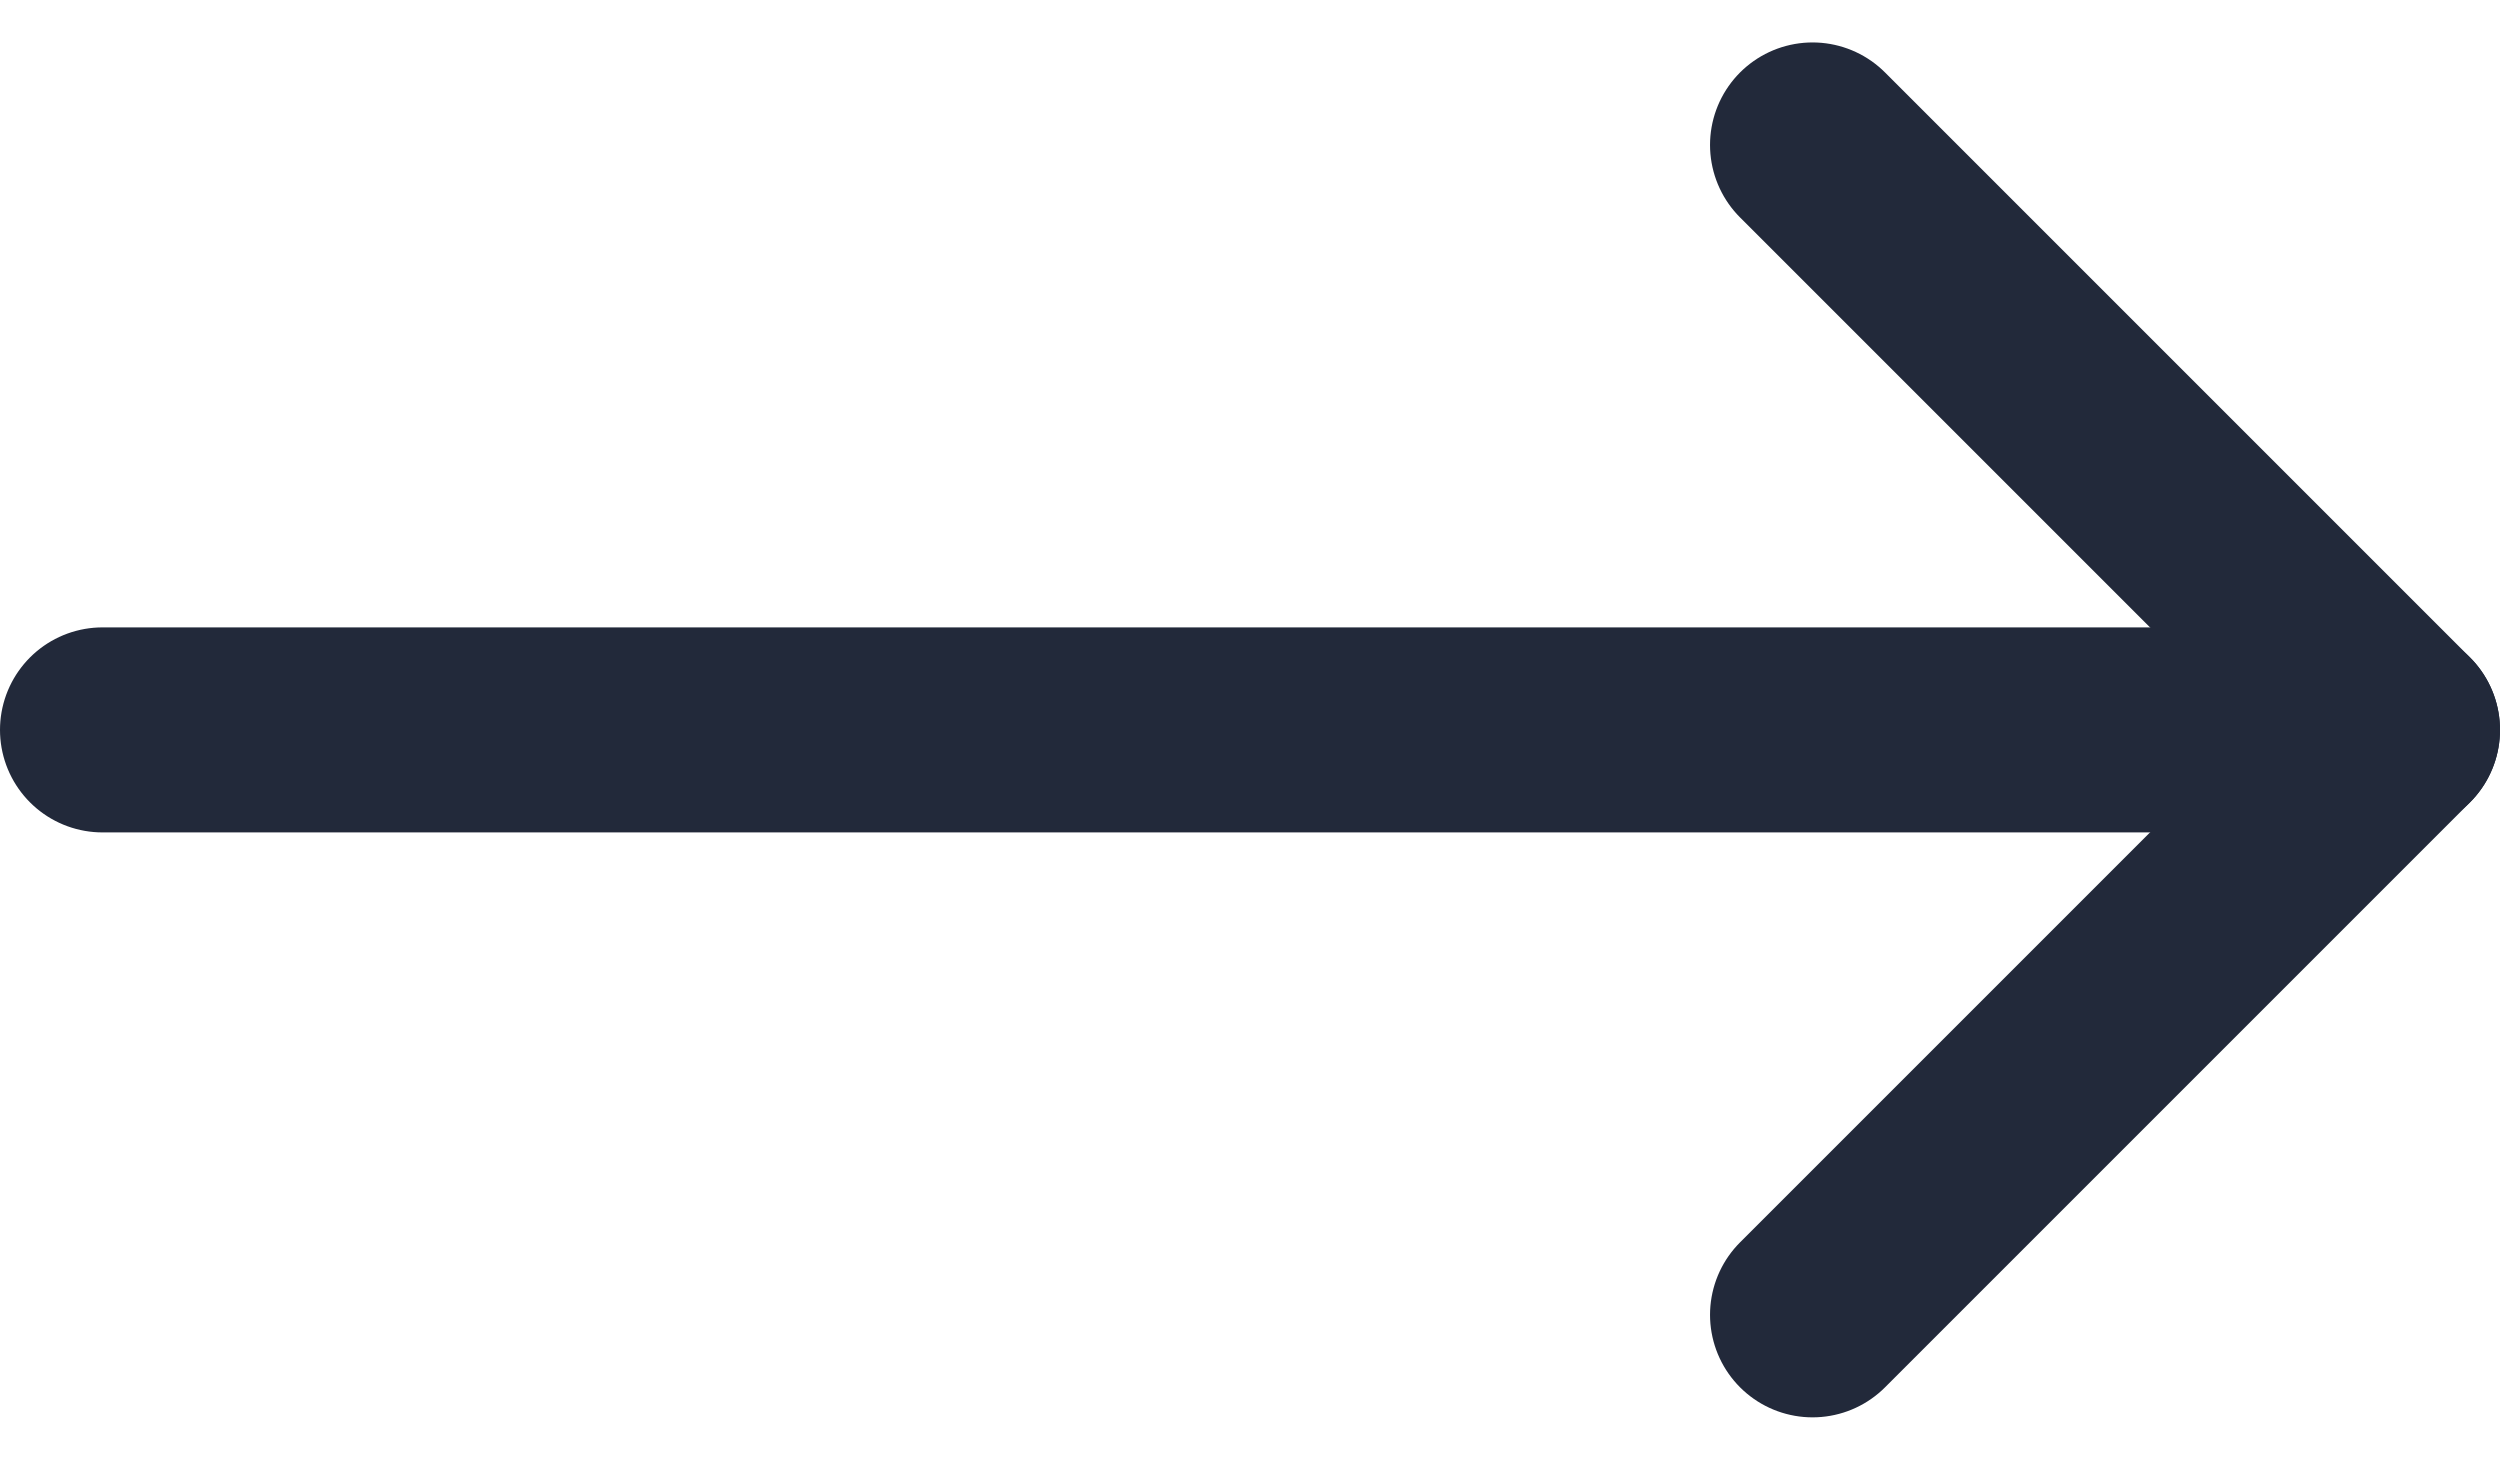 <svg xmlns="http://www.w3.org/2000/svg" width="24.387" height="14.241" viewBox="0 0 24.387 14.241">
  <g id="Сгруппировать_181" data-name="Сгруппировать 181" transform="translate(1 1.414)">
    <path id="Контур_93" data-name="Контур 93" d="M0,0H22.387" transform="translate(0 5.706)" fill="none" stroke="#22293a" stroke-linecap="round" stroke-width="2"/>
    <path id="Контур_7" data-name="Контур 7" d="M229.435,2972.682l5.706,5.706-5.706,5.706" transform="translate(-212.754 -2972.682)" fill="none" stroke="#22293a" stroke-linecap="round" stroke-linejoin="round" stroke-width="2"/>
  </g>
</svg>
